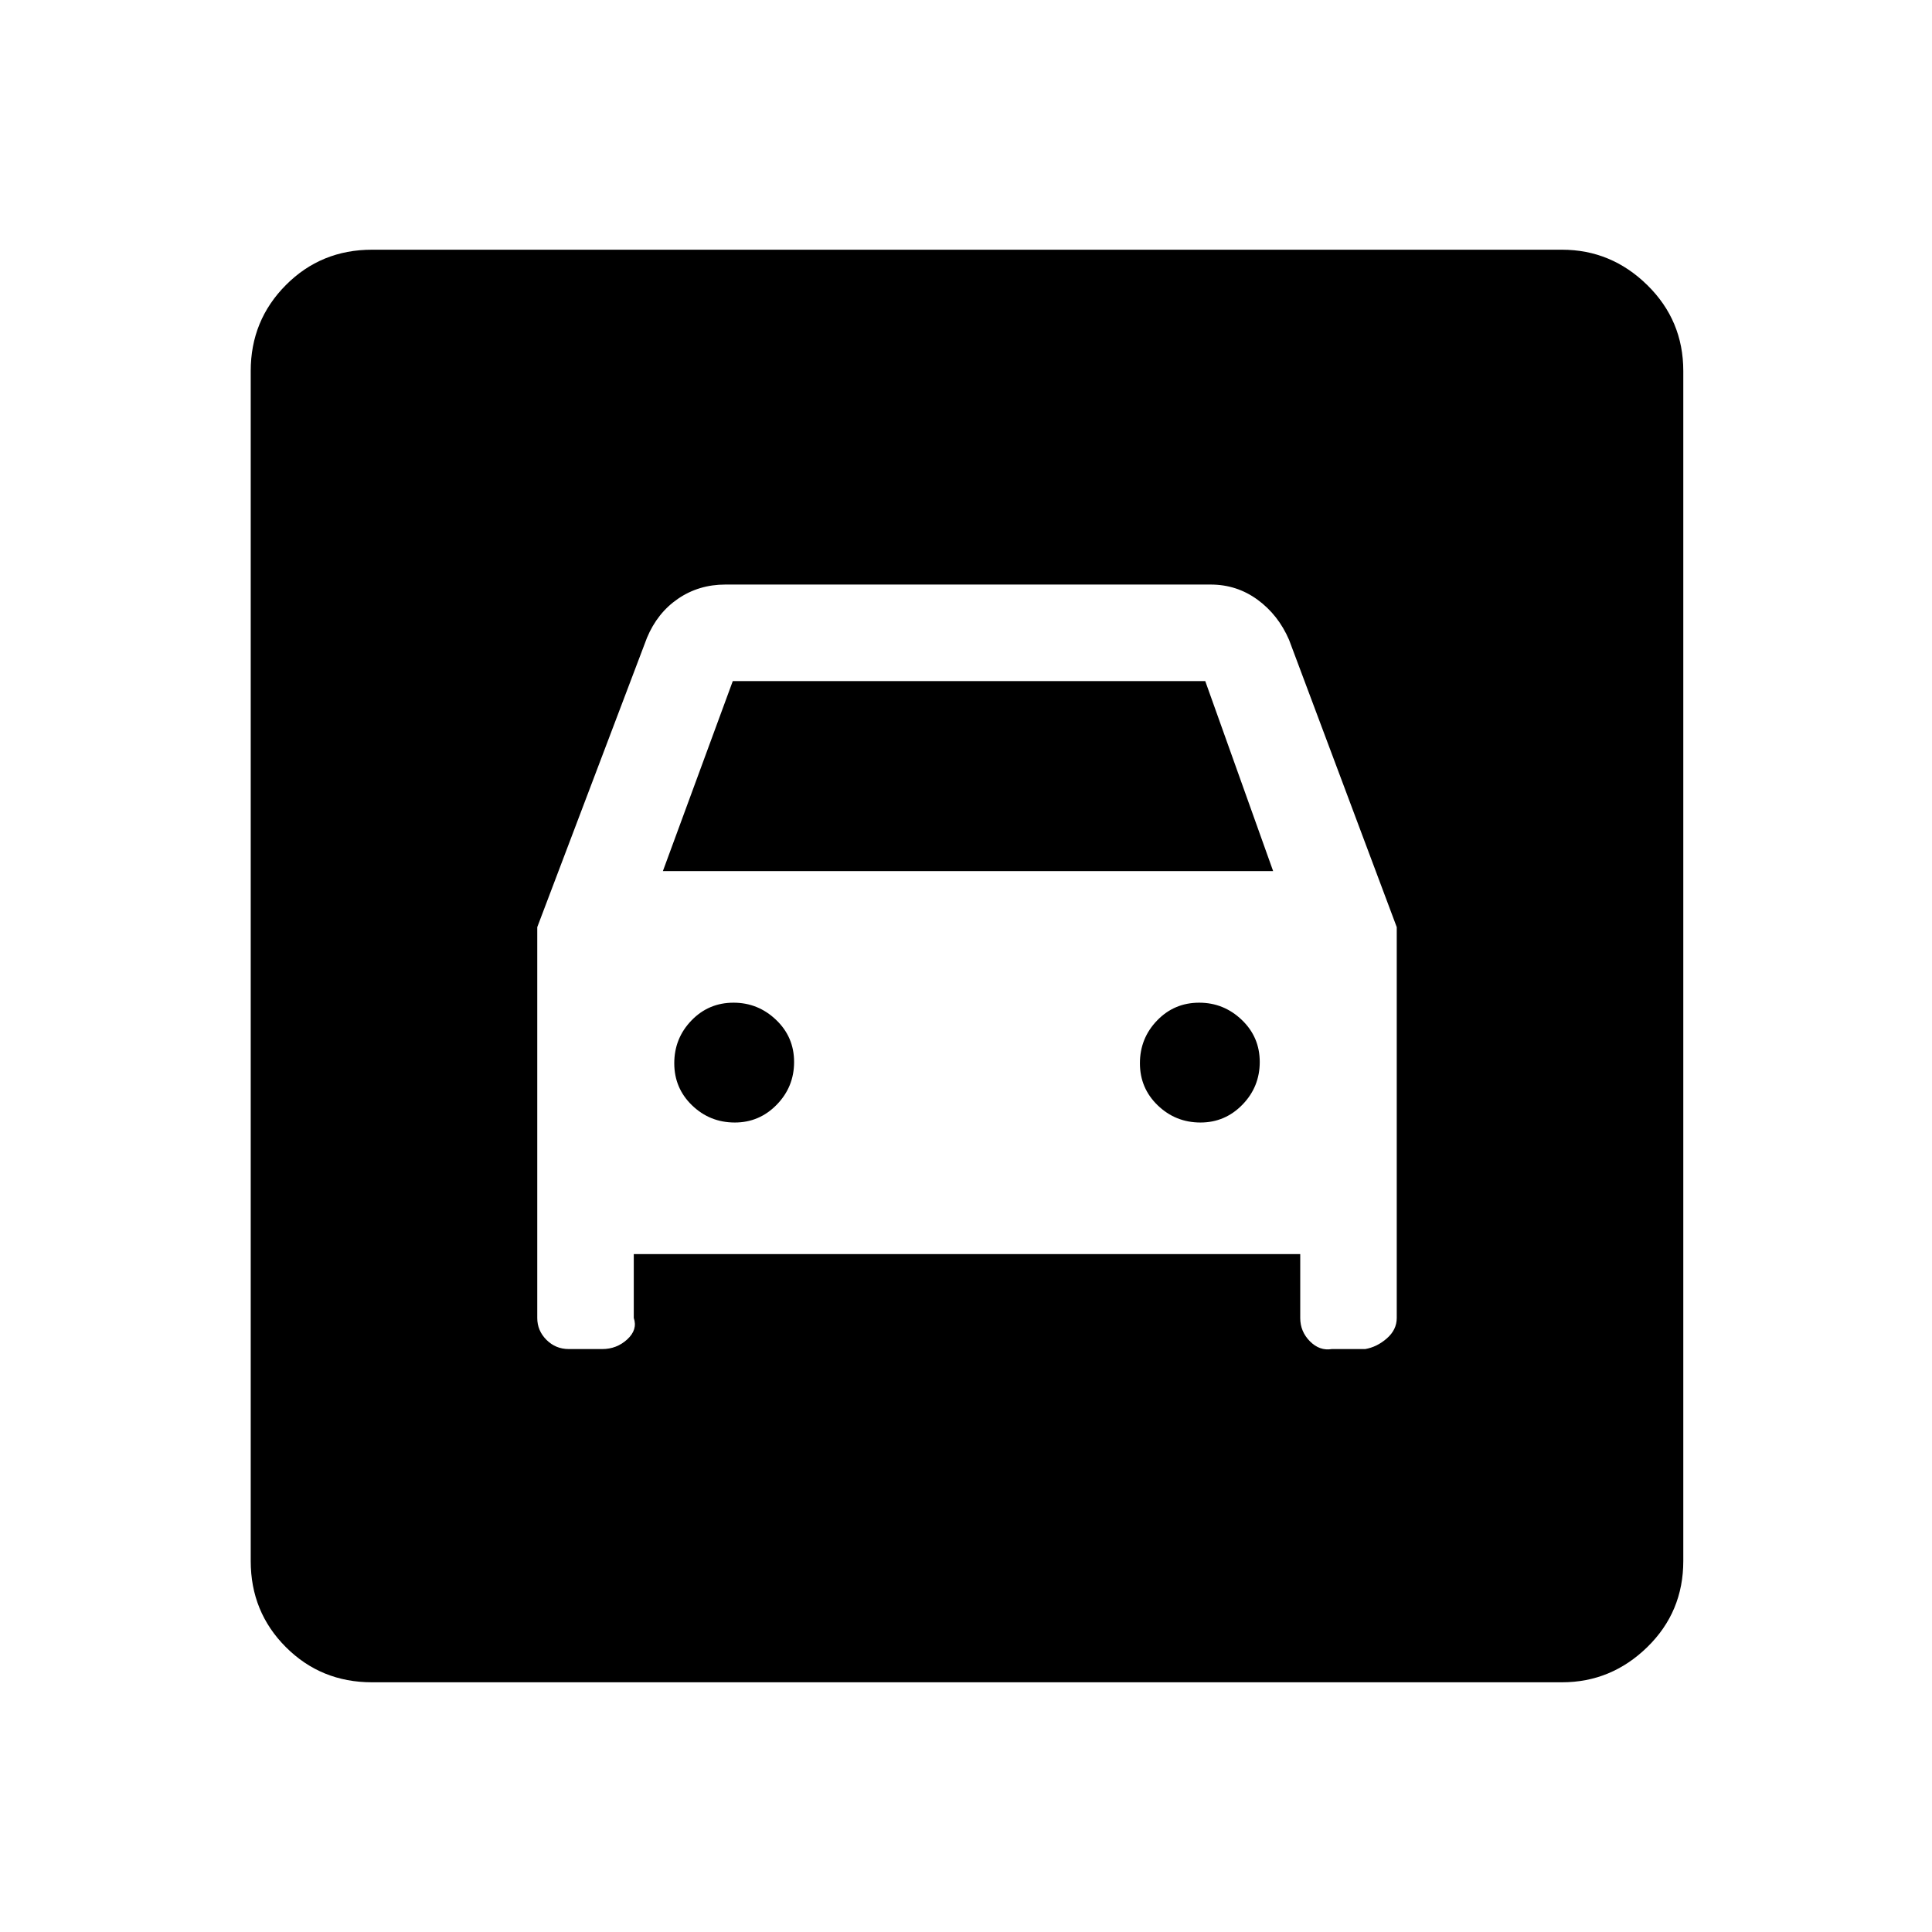 <svg xmlns="http://www.w3.org/2000/svg" height="20" viewBox="0 -960 960 960" width="20"><path d="M184.85-124.08q-25.33 0-42.8-17.47t-17.47-42.8v-591.3q0-25.14 17.47-42.71 17.47-17.56 42.8-17.56h591.3q24.44 0 42.36 17.56 17.91 17.57 17.91 42.71v591.3q0 25.33-17.91 42.8-17.92 17.47-42.36 17.47h-591.3Zm180.27-278.15q-12.39 0-21.24-8.53-8.84-8.53-8.84-20.92 0-12.4 8.53-21.24 8.53-8.85 20.92-8.85 12.2 0 21.14 8.53 8.95 8.53 8.95 20.92 0 12.4-8.63 21.24-8.63 8.85-20.83 8.85Zm231.39 0q-12.39 0-21.24-8.53-8.85-8.53-8.85-20.92 0-12.4 8.53-21.24 8.53-8.85 20.93-8.85 12.2 0 21.14 8.53 8.94 8.53 8.94 20.92 0 12.4-8.62 21.24-8.63 8.85-20.83 8.85Zm-329.55-97.08v194.19q0 6.31 4.58 10.89 4.58 4.57 11.11 4.57h16.58q7.22 0 12.46-4.82 5.23-4.83 3.23-10.64v-31.73h331.16v31.73q0 6.75 4.82 11.61 4.83 4.85 10.87 3.85h16.58q5.84-1 10.76-5.29 4.93-4.3 4.93-10.17v-194.19l-53.5-142.73q-5.35-12.42-15.66-19.96-10.32-7.54-23.3-7.54H360.42q-13.18 0-23.49 7.04-10.31 7.04-15.47 19.46l-54.5 143.73Zm62.42-27.84 34.74-94.43h234.76l33.74 94.43H329.38Z"/></svg>